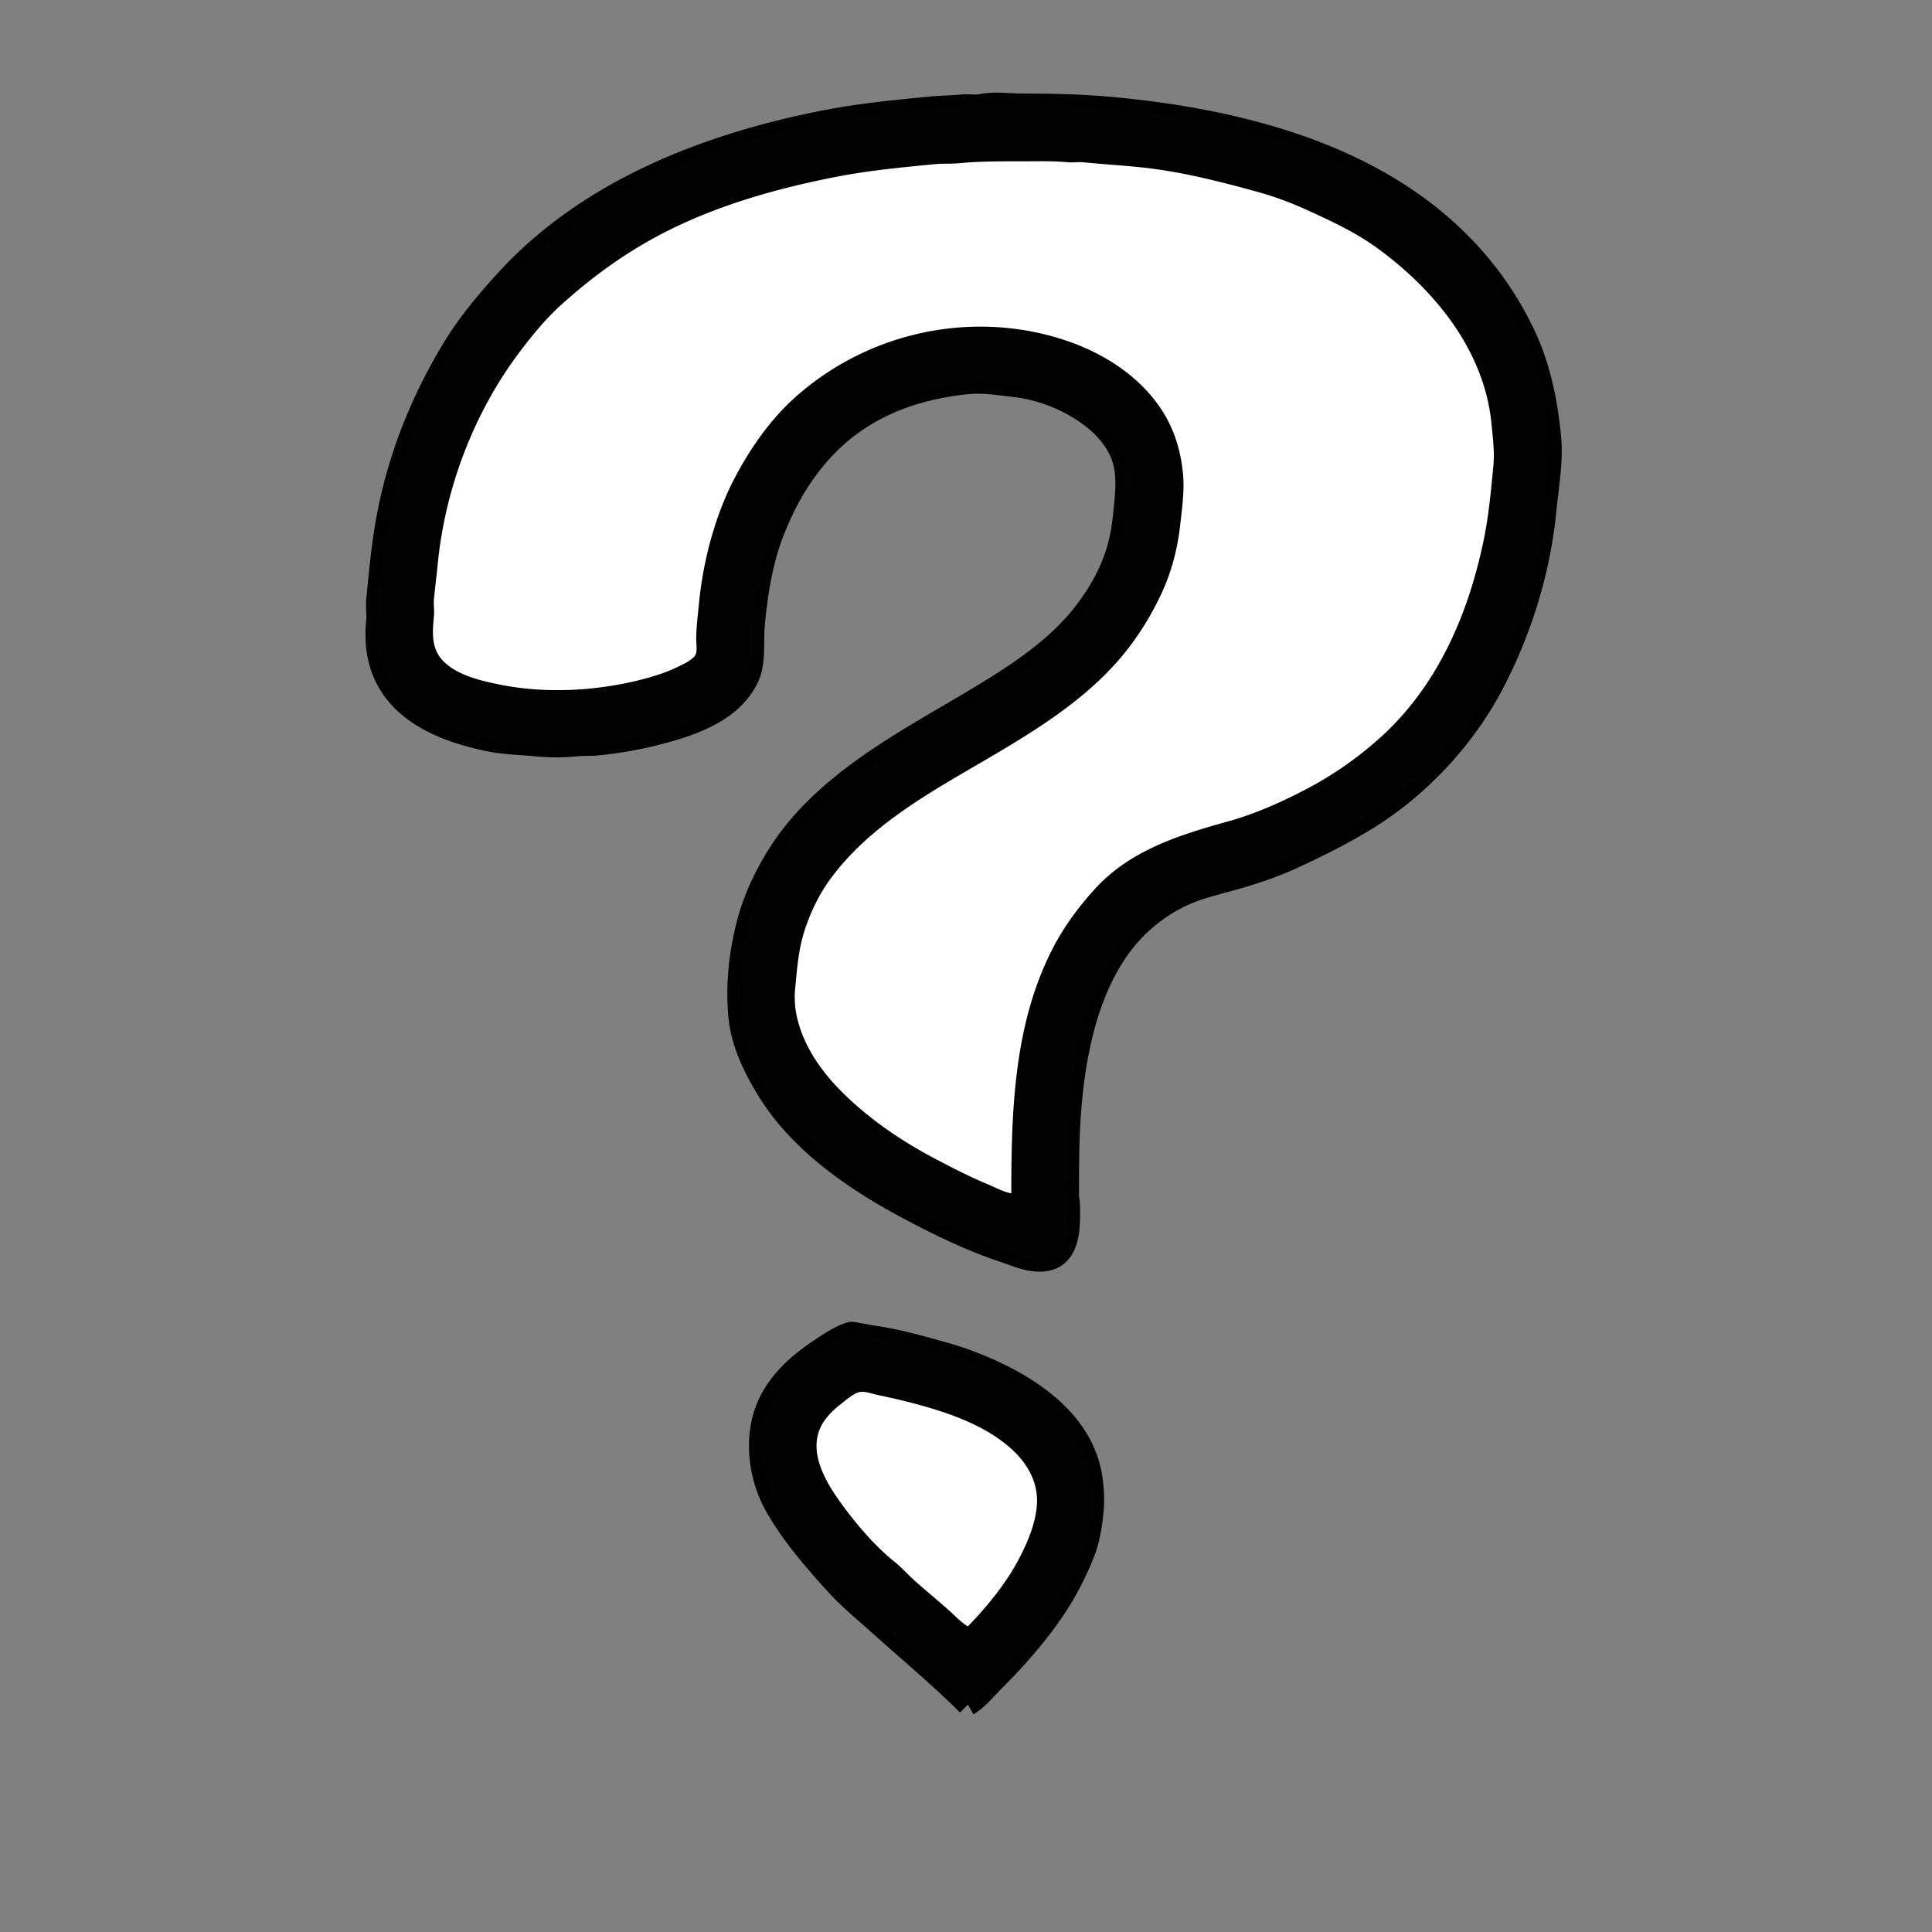 <svg xmlns="http://www.w3.org/2000/svg" xml:space="preserve" width="655.36" height="655.36" viewBox="0 0 173.397 173.397"><rect x="0" y="0" width="173.397" height="173.397" fill="#808080" stroke="none"/><path d="M88.138 9.426c-.614.12-1.242-.004-1.863.057-.871.084-1.752.084-2.624.169-3.167.308-6.35.604-9.483 1.214-10.634 2.067-21.446 6.224-28.871 14.45-1.655 1.832-3.25 3.723-4.544 5.841-2.62 4.286-4.576 8.948-5.673 13.886-.524 2.36-.812 4.721-1.044 7.112l-.17 1.693c-.06.615.06 1.248 0 1.863-.176 1.813-.003 3.612.861 5.249 1.763 3.34 5.665 4.753 9.13 5.475 1.434.299 2.87.31 4.318.452 1.155.112 2.317.112 3.472 0 .647-.063 1.3-.022 1.947-.085a36 36 0 0 0 6.18-1.157c2.149-.597 4.616-1.499 6.181-3.161.608-.645 1.194-1.501 1.411-2.37.338-1.353.149-2.775.283-4.15.266-2.743.71-5.614 1.721-8.212 1.256-3.229 3.036-6.196 5.645-8.551 3.303-2.983 7.503-4.403 11.853-4.826 1.392-.136 2.784.102 4.149.254 2.529.28 5.12 1.33 7.112 2.907 1.26.997 2.369 2.365 2.765 3.95.295 1.18.23 2.445.113 3.641-.13 1.35-.254 2.66-.62 3.98-.624 2.246-1.775 4.273-3.218 6.096-2.292 2.895-5.488 5.064-8.608 6.97-6.684 4.086-14.618 7.86-18.852 14.789-1.157 1.893-2.097 3.927-2.639 6.096-.672 2.69-.96 5.44-.691 8.213.227 2.336 1.312 4.557 2.511 6.519 2.918 4.774 7.97 8.21 12.813 10.767 2.668 1.408 5.407 2.747 8.298 3.711 1.177.393 2.367.97 3.64.847 2.454-.239 2.311-3.213 2.286-4.996-.003-.26-.08-.5-.084-.762-.008-.564 0-1.129 0-1.693 0-4.424.21-8.745 1.284-13.039.8-3.203 2.15-6.41 4.388-8.89a14.6 14.6 0 0 1 4.572-3.372c1.372-.648 2.863-.993 4.318-1.397 1.846-.513 3.765-1.136 5.504-1.933 2.309-1.059 4.505-2.152 6.688-3.486 4.678-2.858 8.775-7.234 11.332-12.079 2.535-4.804 4.227-10.235 4.755-15.663.21-2.165.637-4.403.423-6.604-.305-3.142-.937-6.259-2.3-9.144a29.5 29.5 0 0 0-3.062-5.08c-7.832-10.443-21.265-14.043-33.584-15.24-2.755-.268-5.51-.339-8.298-.339-1.183 0-2.565-.197-3.725.028m-1.27 143.567c.851-.493 1.588-1.419 2.286-2.117 1.7-1.7 3.302-3.482 4.727-5.419a26.3 26.3 0 0 0 3.373-6.096c.466-1.199.667-2.462.79-3.725.096-.988.052-1.897-.085-2.879-.731-5.269-5.749-8.462-10.244-10.273a28 28 0 0 0-2.964-1.016c-2.091-.58-4.194-1.196-6.35-1.495-.482-.067-.957-.187-1.439-.254-.23-.032-.443-.128-.677-.057-.956.292-1.962.997-2.794 1.552-1.728 1.152-3.322 2.57-4.304 4.431-1.555 2.947-1.124 6.83.522 9.652 1.483 2.544 3.337 4.678 5.306 6.858 1.13 1.253 2.476 2.344 3.725 3.472 2.713 2.45 5.538 4.776 8.128 7.366z" id="mysteryPOI_svg" display="inline" fill="#fff" stroke="#000" stroke-width="2"/><path d="M87.969 9.426c-.587.114-1.185-.001-1.778.057-.872.084-1.753.084-2.625.169-2.821.274-5.676.502-8.467 1.044-6.167 1.2-12.377 2.802-17.949 5.743-3.751 1.98-7.172 4.417-10.33 7.268-1.838 1.66-3.436 3.671-4.882 5.672-4.83 6.689-7.114 14.669-7.902 22.776-.101 1.039-.068 2.092-.17 3.132-.201 2.077-.047 4.184 1.045 6.012 1.94 3.249 5.875 4.541 9.37 5.22 2.39.465 5.02.604 7.45.368.647-.063 1.301-.022 1.948-.085 2.266-.22 4.599-.63 6.773-1.355 1.963-.654 4.153-1.48 5.588-3.048.677-.74 1.206-1.64 1.411-2.624.252-1.21.078-2.5.198-3.726.26-2.676.65-5.507 1.637-8.043 1.272-3.273 2.99-6.325 5.644-8.72 3.41-3.078 7.625-4.476 12.107-4.911 1.102-.107 2.22.064 3.302.169 2.767.269 5.595 1.254 7.79 2.992 1.623 1.285 2.761 3.059 2.963 5.136.073.755-.012 1.543-.085 2.286-.114 1.175-.193 2.308-.451 3.471-.523 2.35-1.661 4.543-3.133 6.435-2.478 3.186-5.878 5.481-9.285 7.564-6.7 4.094-14.357 7.847-18.598 14.788a21.6 21.6 0 0 0-2.512 6.011c-.6 2.401-.974 4.983-.734 7.451.358 3.683 2.203 7.103 4.657 9.821 3.306 3.662 7.48 6.464 11.853 8.65 2.372 1.187 4.79 2.178 7.281 3.147 1.114.433 2.339.937 3.556.819 2.742-.267 2.388-4.007 2.202-5.927-.049-.497 0-1.024 0-1.524 0-7.476.476-16.163 5.757-22.013 1.244-1.378 2.824-2.503 4.487-3.288 1.546-.73 3.274-1.112 4.911-1.567 1.754-.487 3.492-1.165 5.165-1.862 7.214-3.006 13.963-8.253 17.68-15.297 2.834-5.367 4.423-11.236 5.01-17.272.403-4.147.325-8.32-1.213-12.276-.882-2.269-1.95-4.446-3.387-6.435a30.6 30.6 0 0 0-3.19-3.725c-8.189-8.19-19.757-11.109-30.902-12.192-2.813-.274-5.621-.339-8.467-.339-1.183 0-2.566-.197-3.725.028m2.794 97.677c-.73-.134-1.439-.536-2.117-.818-1.635-.682-3.18-1.476-4.741-2.3-3.044-1.607-5.933-3.576-8.382-6.026-1.896-1.896-3.484-4.207-4.036-6.858a8.1 8.1 0 0 1-.113-2.455c.175-1.8.294-3.508.875-5.25.522-1.566 1.23-3.057 2.201-4.402 3.434-4.755 8.728-7.718 13.688-10.612 4.209-2.454 8.642-5.126 11.938-8.777 1.776-1.967 3.155-4.136 4.247-6.519.844-1.841 1.372-3.92 1.595-5.927.168-1.516.404-3.114.254-4.656-.218-2.247-.895-4.333-2.23-6.181-2.266-3.138-5.795-5.108-9.454-6.124-8.112-2.254-16.948-.111-23.199 5.531-2.202 1.988-3.947 4.512-5.32 7.112-1.78 3.376-2.862 7.47-3.231 11.261-.105 1.083-.254 2.213-.254 3.302 0 .438.15 1.184-.17 1.524-.355.38-.9.634-1.354.86-1.135.568-2.321.934-3.556 1.243-4.052 1.013-8.6 1.235-12.7.38-1.683-.35-3.755-.838-4.981-2.144-1.044-1.113-.913-2.574-.776-3.98.049-.503-.05-1.02 0-1.524.101-1.044.237-2.088.338-3.132.658-6.766 3.22-13.531 7.296-18.966 1.137-1.516 2.383-3.043 3.796-4.318 2.688-2.427 5.605-4.562 8.805-6.25 4.938-2.607 10.434-4.17 15.917-5.236 2.907-.565 5.868-.843 8.806-1.129.73-.071 1.47-.014 2.201-.085 1.85-.18 3.717-.169 5.588-.169 1.383 0 2.78-.048 4.149.085.447.043.907-.044 1.354 0 1.635.159 3.276.264 4.911.423 3.675.357 7.28 1.27 10.837 2.258 1.5.416 2.996.978 4.403 1.623 2.129.975 4.255 1.953 6.18 3.344 5.194 3.75 9.69 9.22 10.33 15.804.121 1.246.292 2.544.17 3.81-.217 2.23-.417 4.487-.876 6.689-1.385 6.648-4.14 13.052-9.285 17.695a32.4 32.4 0 0 1-6.519 4.558c-2.216 1.17-4.666 2.27-7.112 2.95-4.408 1.224-8.84 2.598-12.023 6.124-1.398 1.549-2.652 3.234-3.626 5.08-3.58 6.782-3.824 14.68-3.824 22.182m-3.895 45.89c.86-.499 1.581-1.412 2.286-2.117 1.703-1.703 3.3-3.48 4.727-5.419 1.334-1.812 2.478-3.758 3.288-5.842.537-1.381.818-2.857.96-4.318.058-.596-.028-1.193-.085-1.778-.667-6.862-7.592-10.481-13.547-12.135-1.91-.531-3.818-.95-5.757-1.355a27 27 0 0 0-1.778-.31c-.23-.032-.443-.128-.677-.057-.993.304-2.014 1.032-2.879 1.609-1.094.729-2.196 1.556-3.02 2.596-1.096 1.385-1.971 3.04-2.145 4.826-.22 2.259.41 4.628 1.454 6.604 1.324 2.51 3.265 4.6 5.15 6.689.934 1.034 2.019 1.95 3.048 2.879 2.993 2.701 6.12 5.273 8.975 8.128m0-7.028c-.59-.342-1.1-.895-1.609-1.354-1.053-.952-2.163-1.843-3.217-2.794-.599-.54-1.15-1.16-1.778-1.665-1.542-1.243-2.978-2.862-4.177-4.431-1.722-2.255-4.075-5.633-1.975-8.382.36-.472.856-.94 1.326-1.299.464-.354 1.187-1.024 1.778-1.114.457-.07 1.077.175 1.524.268 1.312.273 2.604.573 3.895.931 2.801.778 5.732 1.837 7.958 3.754 1.575 1.355 2.665 3.184 2.456 5.334-.163 1.673-.852 3.28-1.623 4.741-1.15 2.18-2.847 4.254-4.558 6.011" style="display:inline;fill:#020202;stroke:none"/></svg>